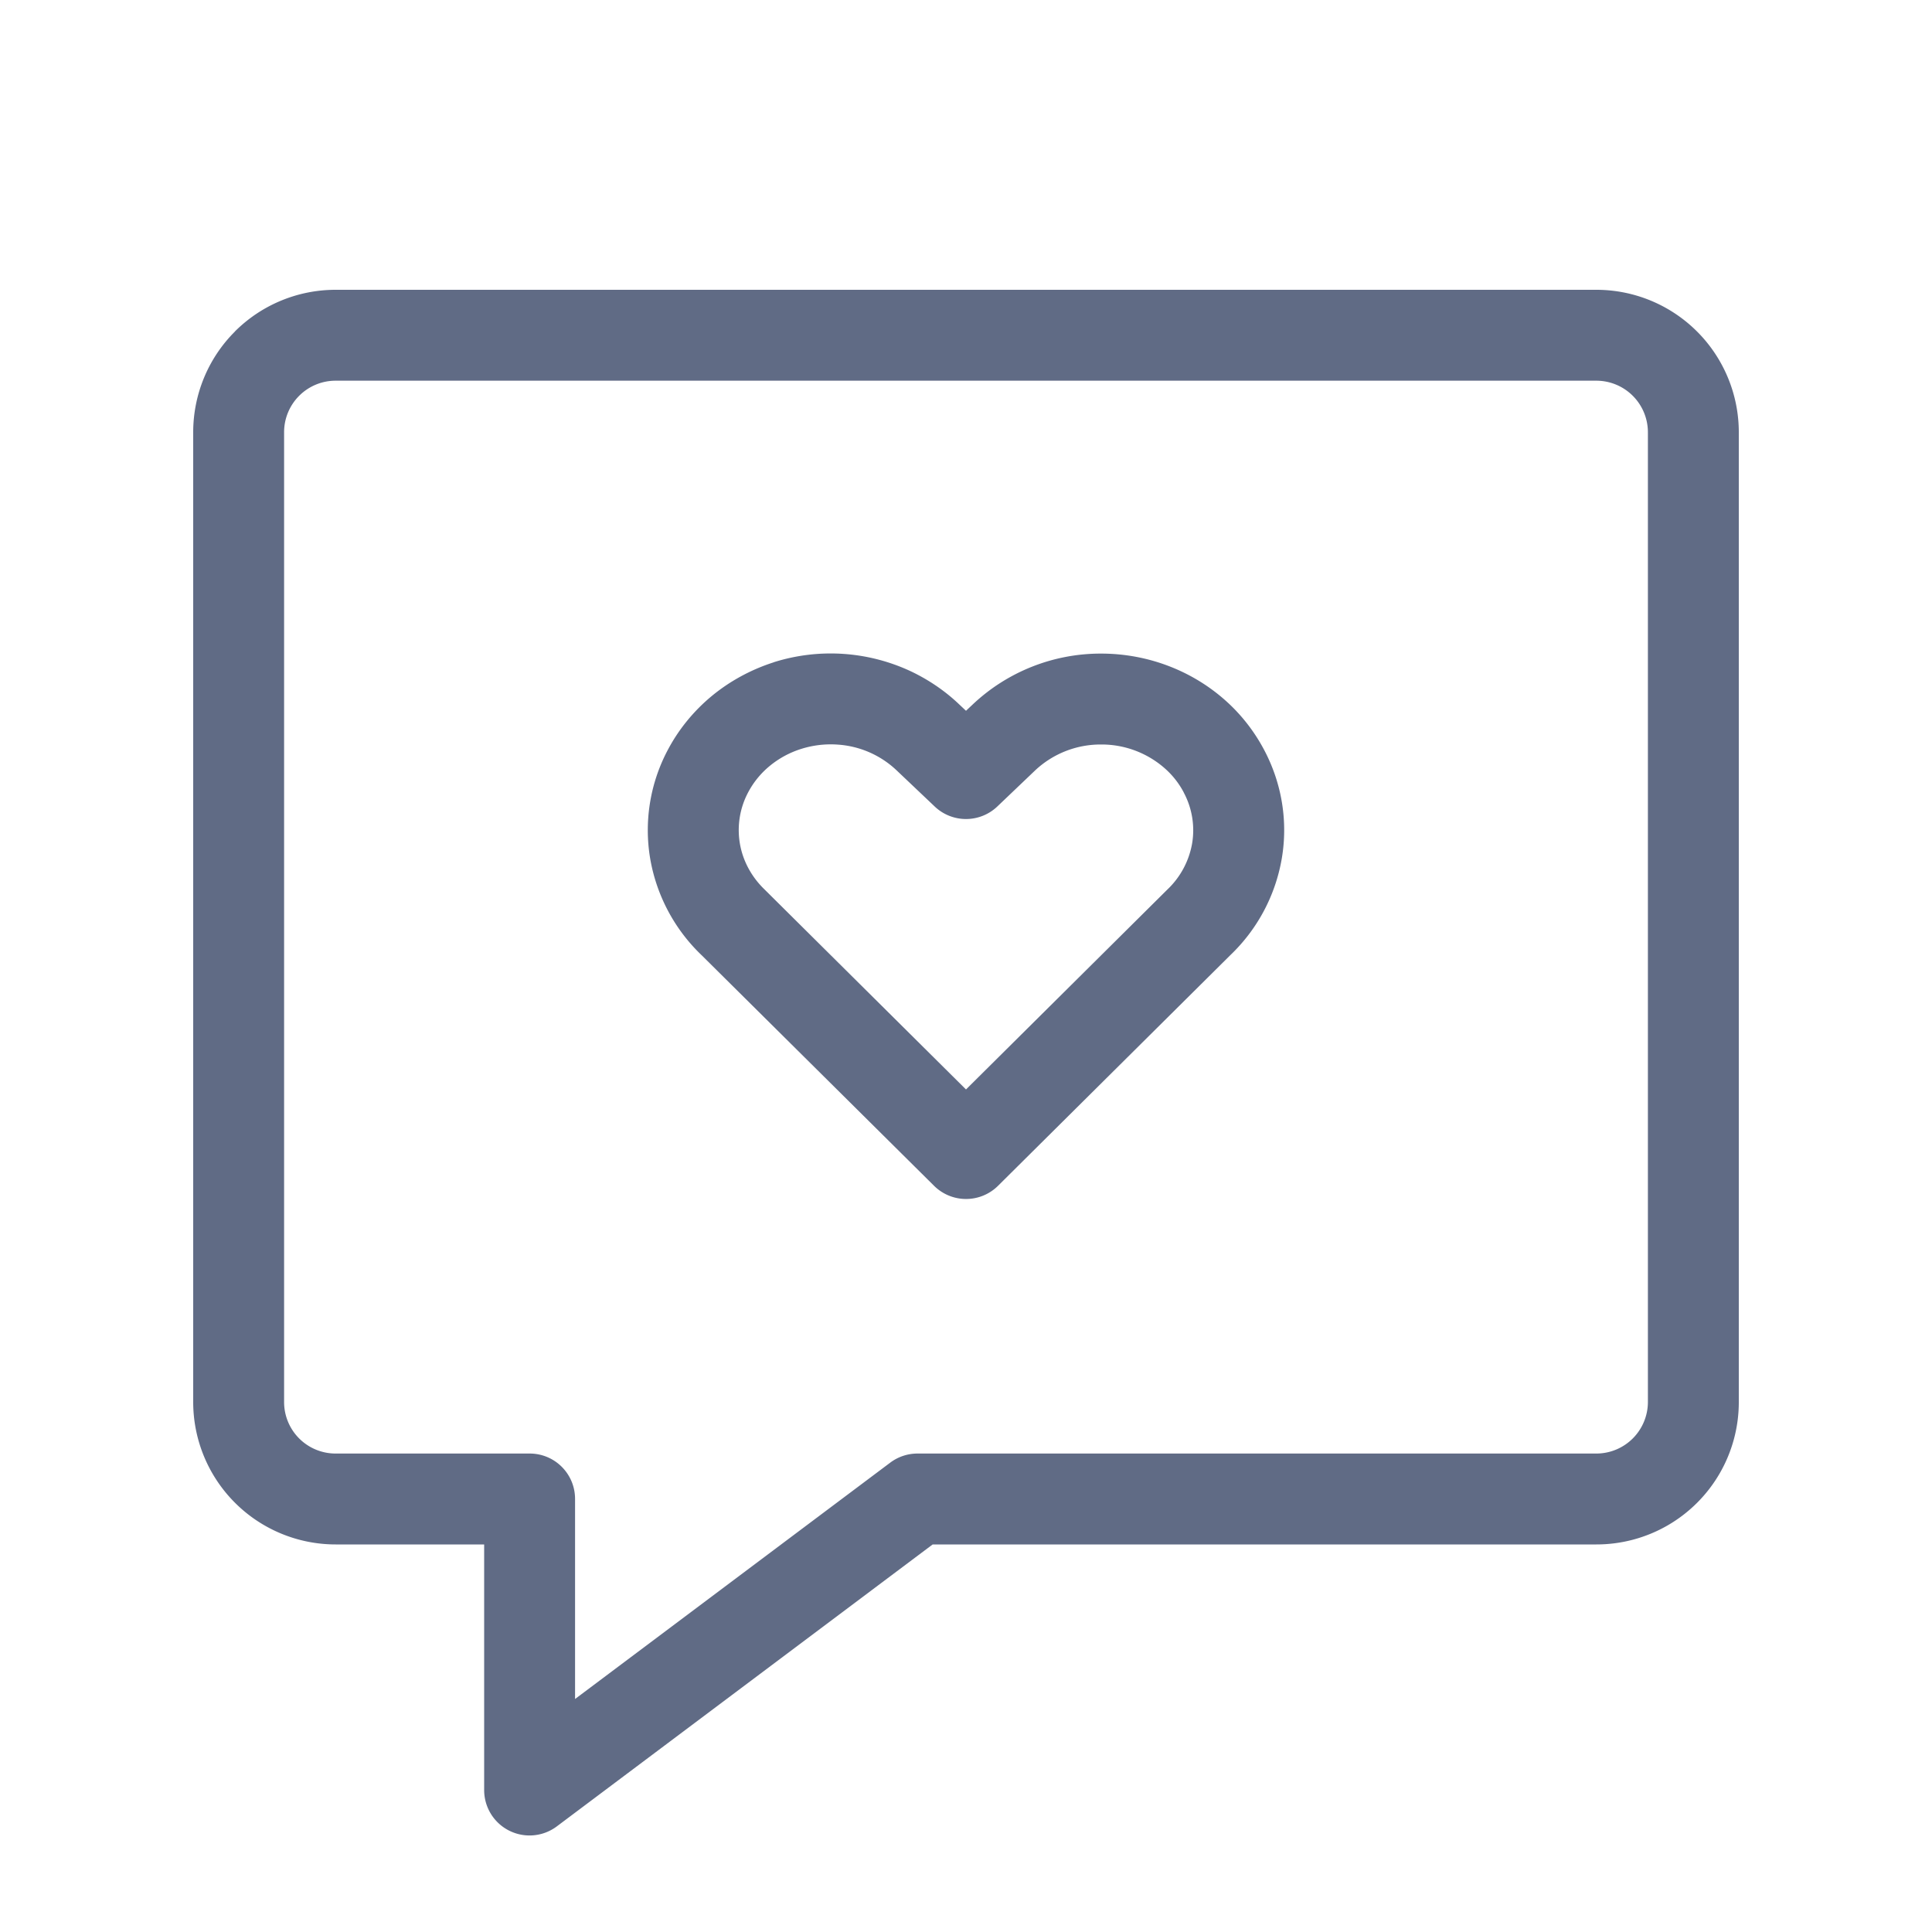 <svg xmlns="http://www.w3.org/2000/svg" width="20" height="20" fill="none" viewBox="0 0 20 20">
  <path fill="#606B85" fill-rule="evenodd" d="M3.475 3.941a.533.533 0 0 0-.534.534v10.038a.533.533 0 0 0 .534.534h2.008c.26 0 .47.21.47.47v2.071l3.263-2.447a.47.47 0 0 1 .283-.094h7.026a.534.534 0 0 0 .534-.534V4.475a.534.534 0 0 0-.534-.534H3.475Zm-1.043-.51A1.475 1.475 0 0 1 3.475 3h13.05A1.475 1.475 0 0 1 18 4.475v10.038a1.473 1.473 0 0 1-1.475 1.475h-6.87l-3.89 2.918a.47.47 0 0 1-.753-.377v-2.541H3.475A1.475 1.475 0 0 1 2 14.513V4.475c0-.391.155-.767.432-1.043Z" clip-rule="evenodd"/>
  <path fill="#606B85" fill-rule="evenodd" d="M8.67 7.708a1.017 1.017 0 0 0-.377.045.97.97 0 0 0-.326.177.895.895 0 0 0-.223.274.832.832 0 0 0-.085.527c.03.179.12.347.259.48l.007.007L10 11.278l2.083-2.068a.862.862 0 0 0 .258-.48.827.827 0 0 0-.086-.524l-.001-.003a.872.872 0 0 0-.174-.229.99.99 0 0 0-.681-.267.99.99 0 0 0-.682.267l-.392.374a.47.47 0 0 1-.65 0l-.392-.372a.979.979 0 0 0-.614-.268Zm-.662-.852a1.958 1.958 0 0 1 1.433.099c.18.087.347.201.491.339l.068.064.069-.065a1.93 1.93 0 0 1 1.33-.527c.496 0 .974.187 1.331.526.145.138.266.299.359.476.181.344.245.736.18 1.119a1.803 1.803 0 0 1-.532 1l-2.405 2.388a.47.47 0 0 1-.663 0L7.265 9.89a1.806 1.806 0 0 1-.534-1 1.77 1.77 0 0 1 .179-1.121c.113-.216.269-.407.457-.563.189-.156.407-.274.64-.349Z" clip-rule="evenodd"/>
</svg>
